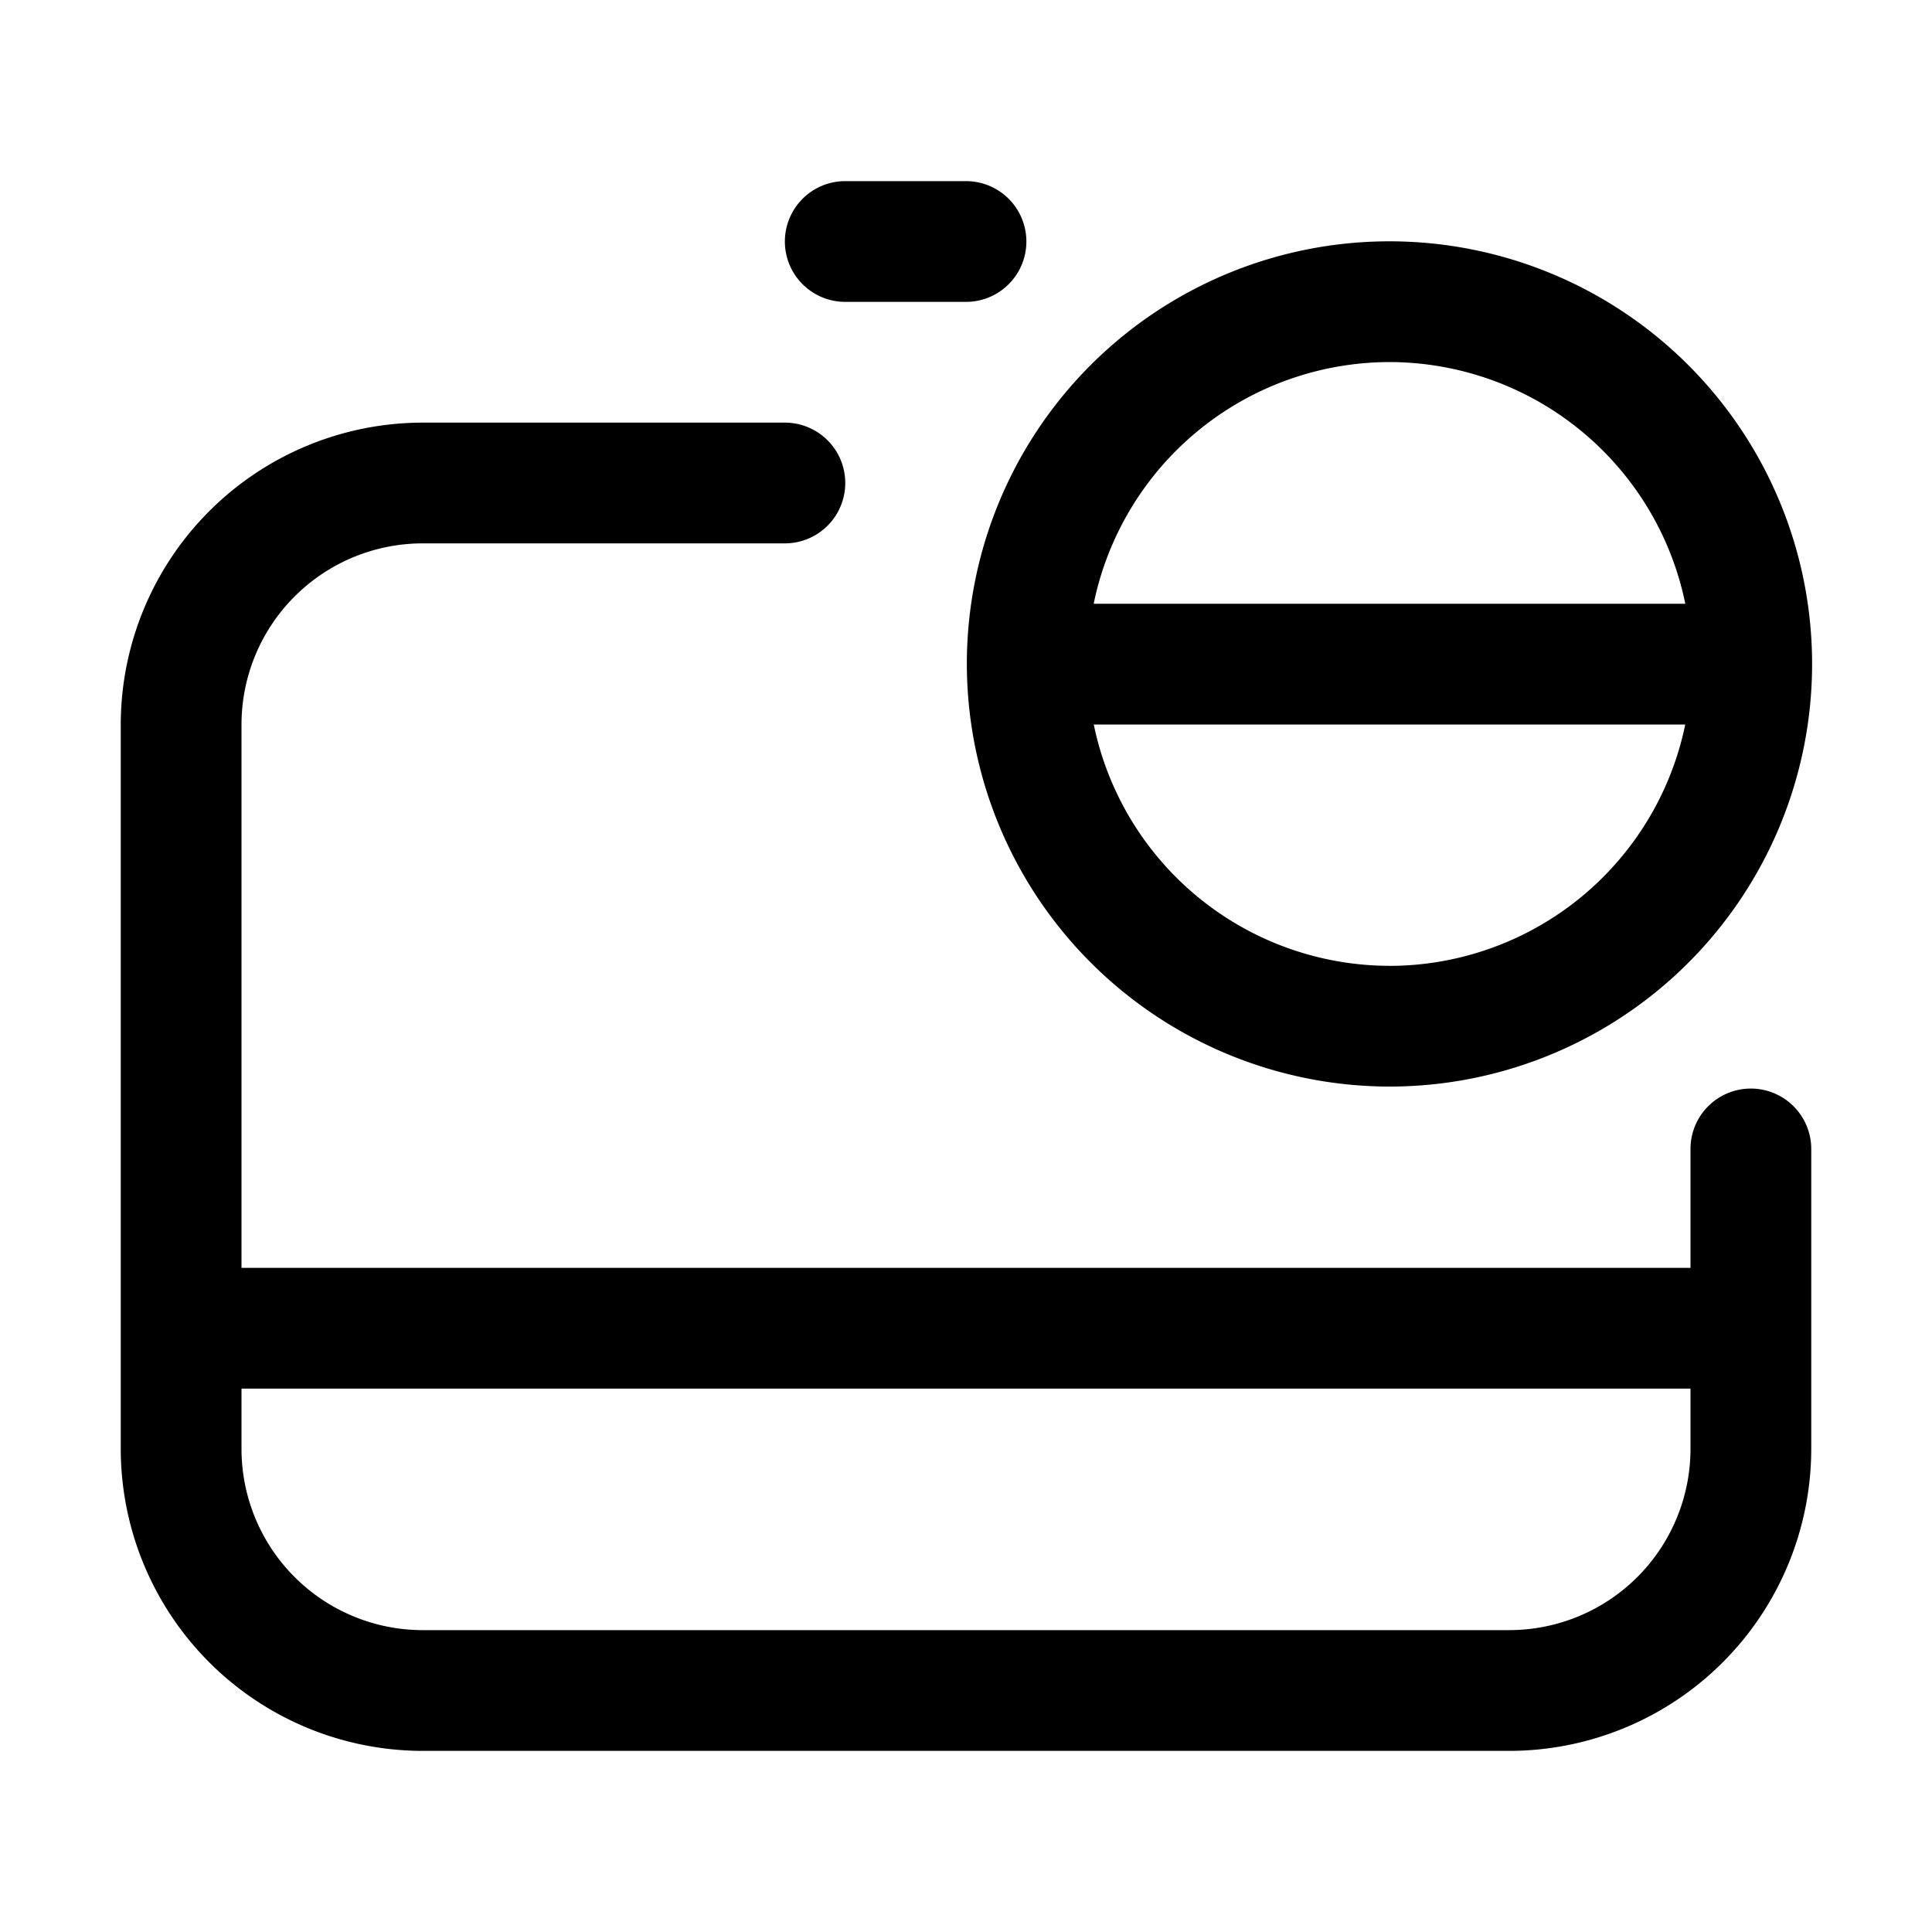 <svg xmlns="http://www.w3.org/2000/svg" width="32" height="32" viewBox="0 0 32 32"><path d="M14 5h2a1 1 0 0 0 0-2h-2a1 1 0 1 0 0 2ZM29 18.03a1 1 0 0 0-1 1V21H4v-9a3.003 3.003 0 0 1 3-3h6a1 1 0 0 0 0-2H7a5.006 5.006 0 0 0-5 5v12a5.006 5.006 0 0 0 5 5h18a5.006 5.006 0 0 0 5-5v-4.97a1.001 1.001 0 0 0-1-1ZM28 24a3.004 3.004 0 0 1-3 3H7a3.003 3.003 0 0 1-3-3v-1h24v1Z"/><path d="M23.014 17.997a7 7 0 1 0-7-7 7.009 7.009 0 0 0 7 7Zm0-2A5.008 5.008 0 0 1 18.116 12h9.797a5.008 5.008 0 0 1-4.899 3.998Zm0-10a5.008 5.008 0 0 1 4.9 4.003h-9.799a5.009 5.009 0 0 1 4.9-4.003Z"/></svg>